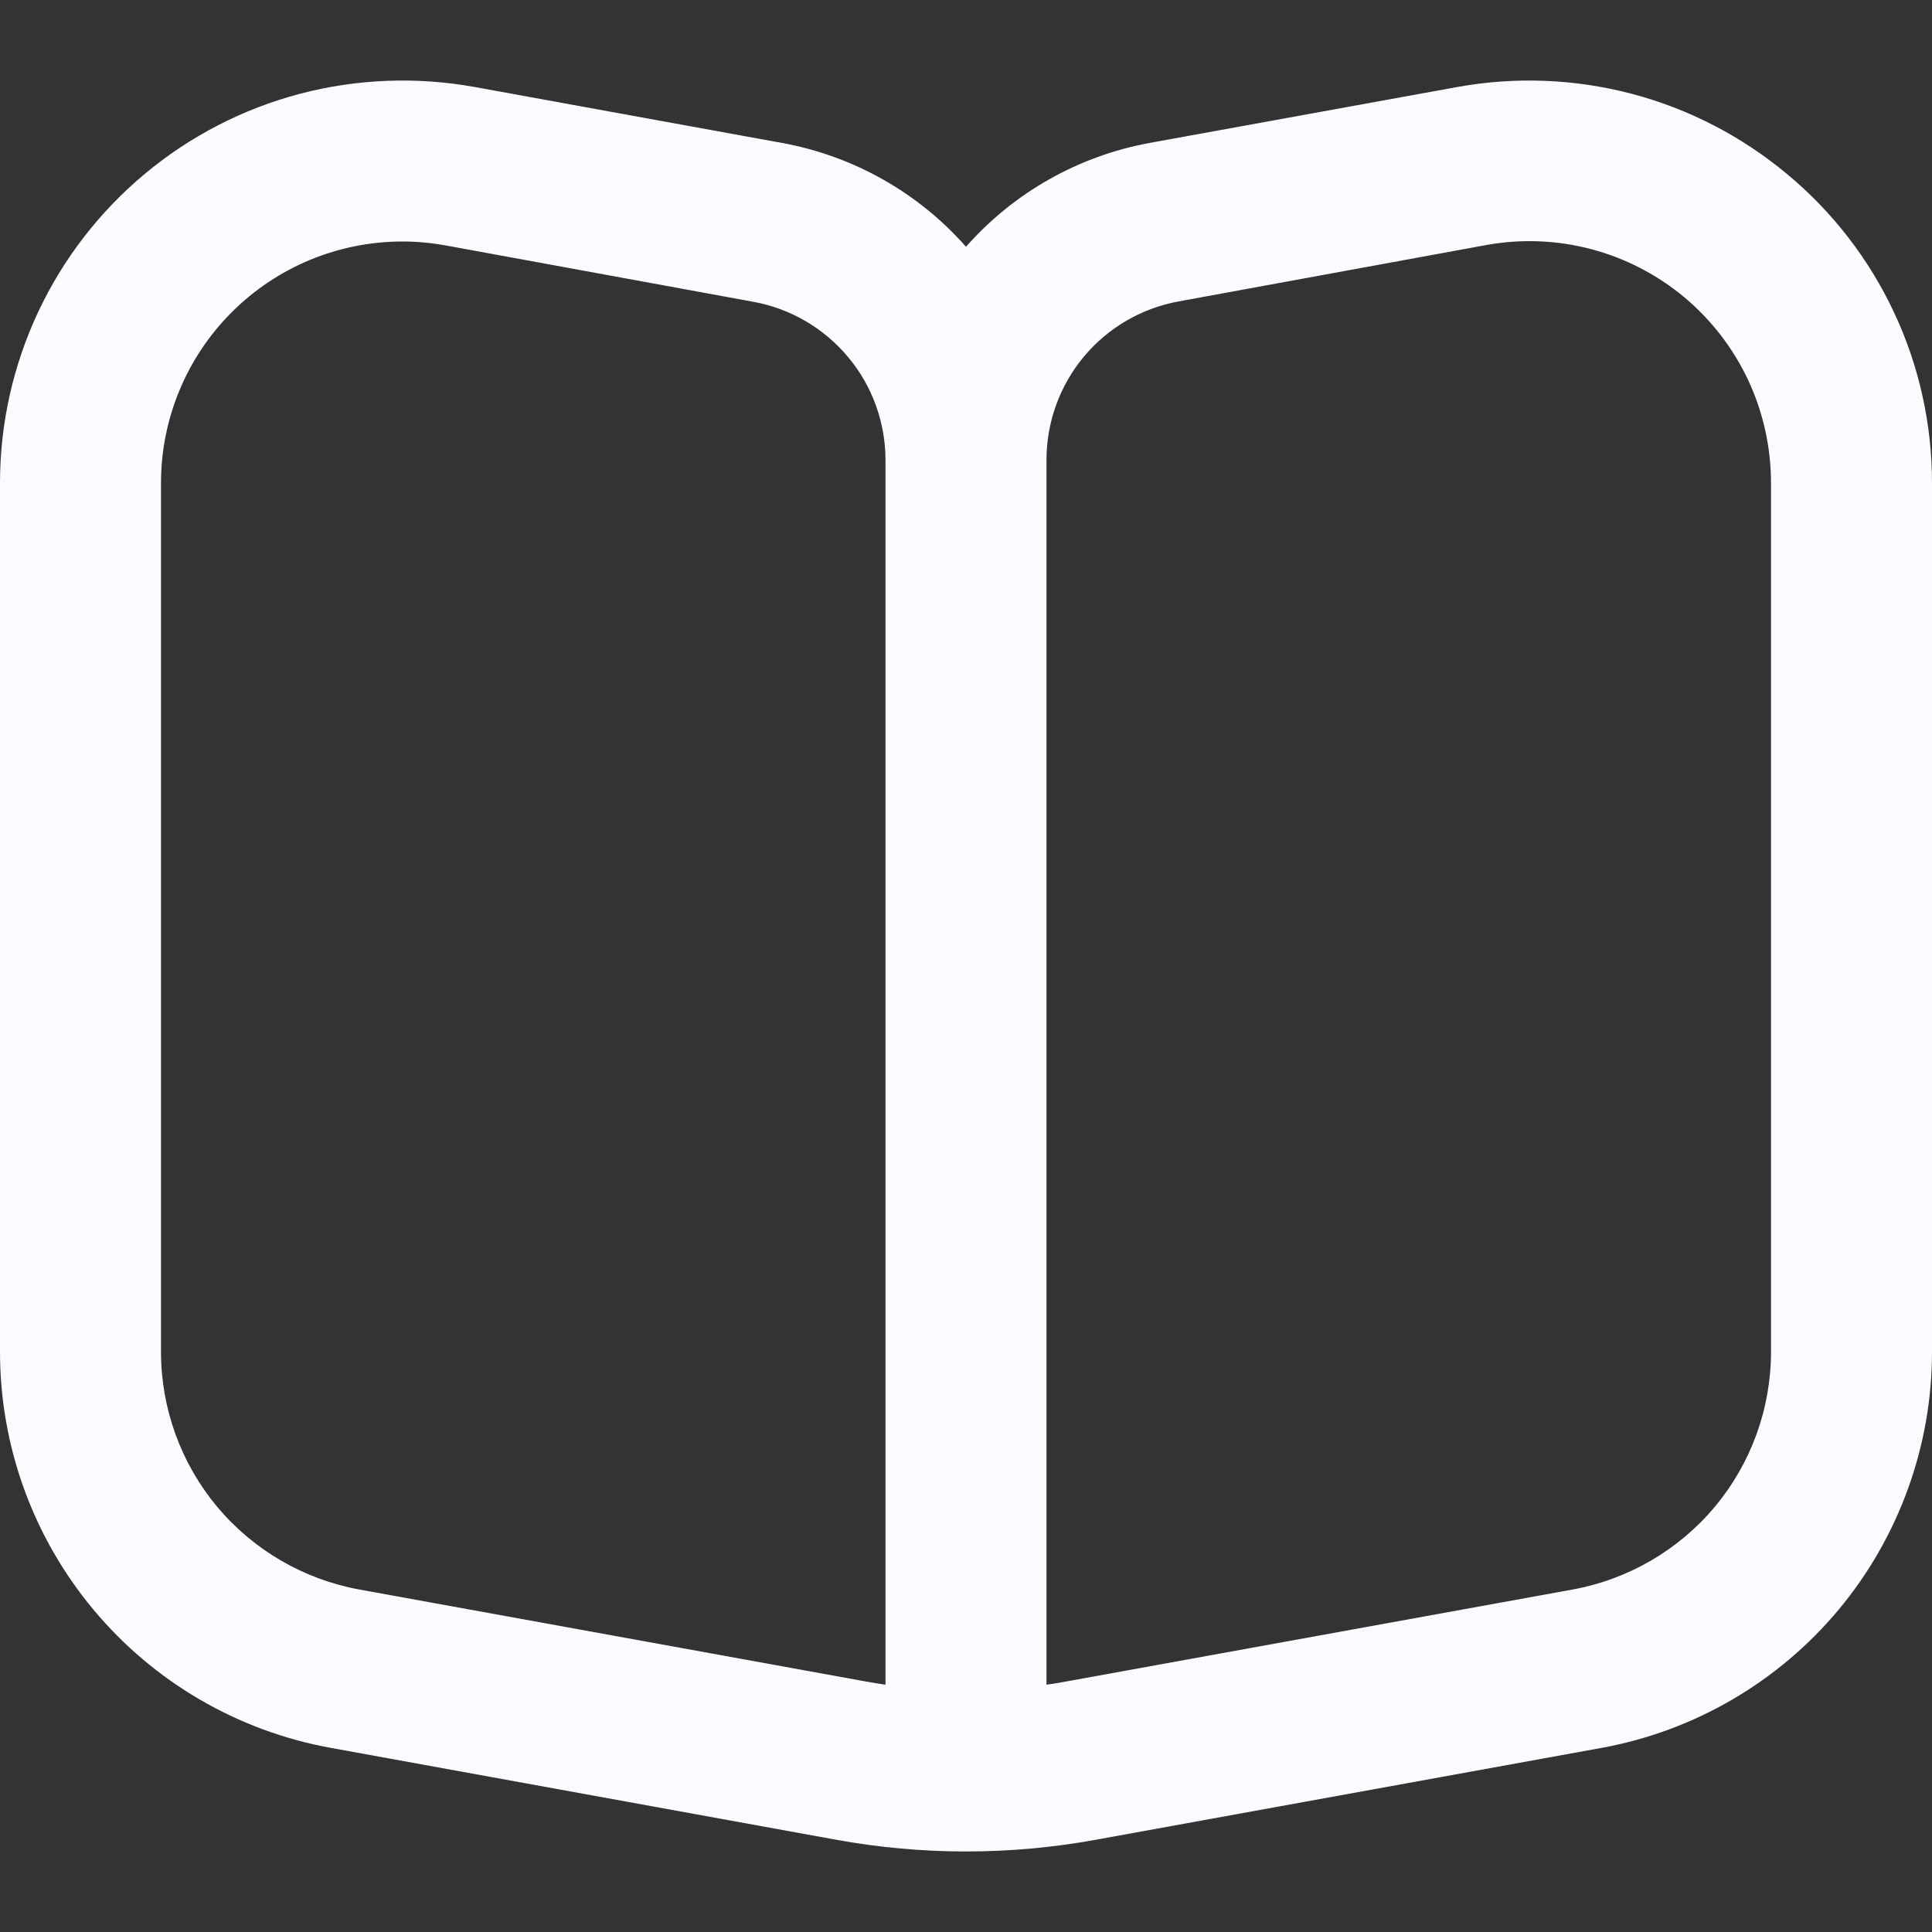 <svg width="18" height="18" viewBox="0 0 18 18" fill="none" xmlns="http://www.w3.org/2000/svg">
<rect x="0" y="0" width="18" height="18" fill="#333333" stroke="none"/>
<g clip-path="url(#clip0_2531_8572)">
<path d="M16.65 1.622C16.228 1.27 15.734 1.014 15.203 0.874C14.671 0.734 14.116 0.713 13.575 0.811L10.709 1.332C10.047 1.454 9.445 1.794 9 2.299C8.554 1.793 7.95 1.453 7.287 1.332L4.425 0.811C3.884 0.713 3.329 0.734 2.797 0.873C2.265 1.013 1.771 1.268 1.349 1.62C0.927 1.972 0.587 2.412 0.354 2.91C0.121 3.408 3.66093e-05 3.95 0 4.5L0 12.595C4.30919e-05 13.473 0.308 14.323 0.871 14.997C1.433 15.671 2.215 16.127 3.079 16.284L7.793 17.141C8.591 17.286 9.409 17.286 10.207 17.141L14.925 16.284C15.788 16.126 16.569 15.67 17.131 14.996C17.692 14.322 18 13.472 18 12.595V4.5C18 3.951 17.88 3.408 17.646 2.91C17.413 2.413 17.073 1.973 16.65 1.622ZM8.25 15.696C8.187 15.687 8.124 15.677 8.061 15.665L3.347 14.809C2.829 14.714 2.36 14.441 2.022 14.037C1.685 13.632 1.5 13.122 1.5 12.595V4.5C1.5 3.903 1.737 3.331 2.159 2.909C2.581 2.487 3.153 2.25 3.75 2.25C3.886 2.25 4.021 2.263 4.155 2.287L7.02 2.812C7.365 2.875 7.676 3.057 7.901 3.326C8.126 3.594 8.249 3.934 8.25 4.284V15.696ZM16.5 12.595C16.5 13.122 16.315 13.632 15.978 14.037C15.64 14.441 15.171 14.714 14.653 14.809L9.939 15.665C9.876 15.677 9.813 15.687 9.75 15.696V4.284C9.75 3.933 9.873 3.593 10.098 3.323C10.323 3.053 10.636 2.871 10.982 2.808L13.847 2.283C14.172 2.224 14.505 2.237 14.824 2.321C15.143 2.405 15.44 2.559 15.693 2.77C15.946 2.982 16.149 3.246 16.289 3.545C16.428 3.844 16.5 4.17 16.5 4.5V12.595Z" fill="#F9FBFE"/>
</g>
<defs>
<clipPath id="clip0_2531_8572">
<rect width="18" height="18" fill="white"/>
</clipPath>
</defs>
</svg>

